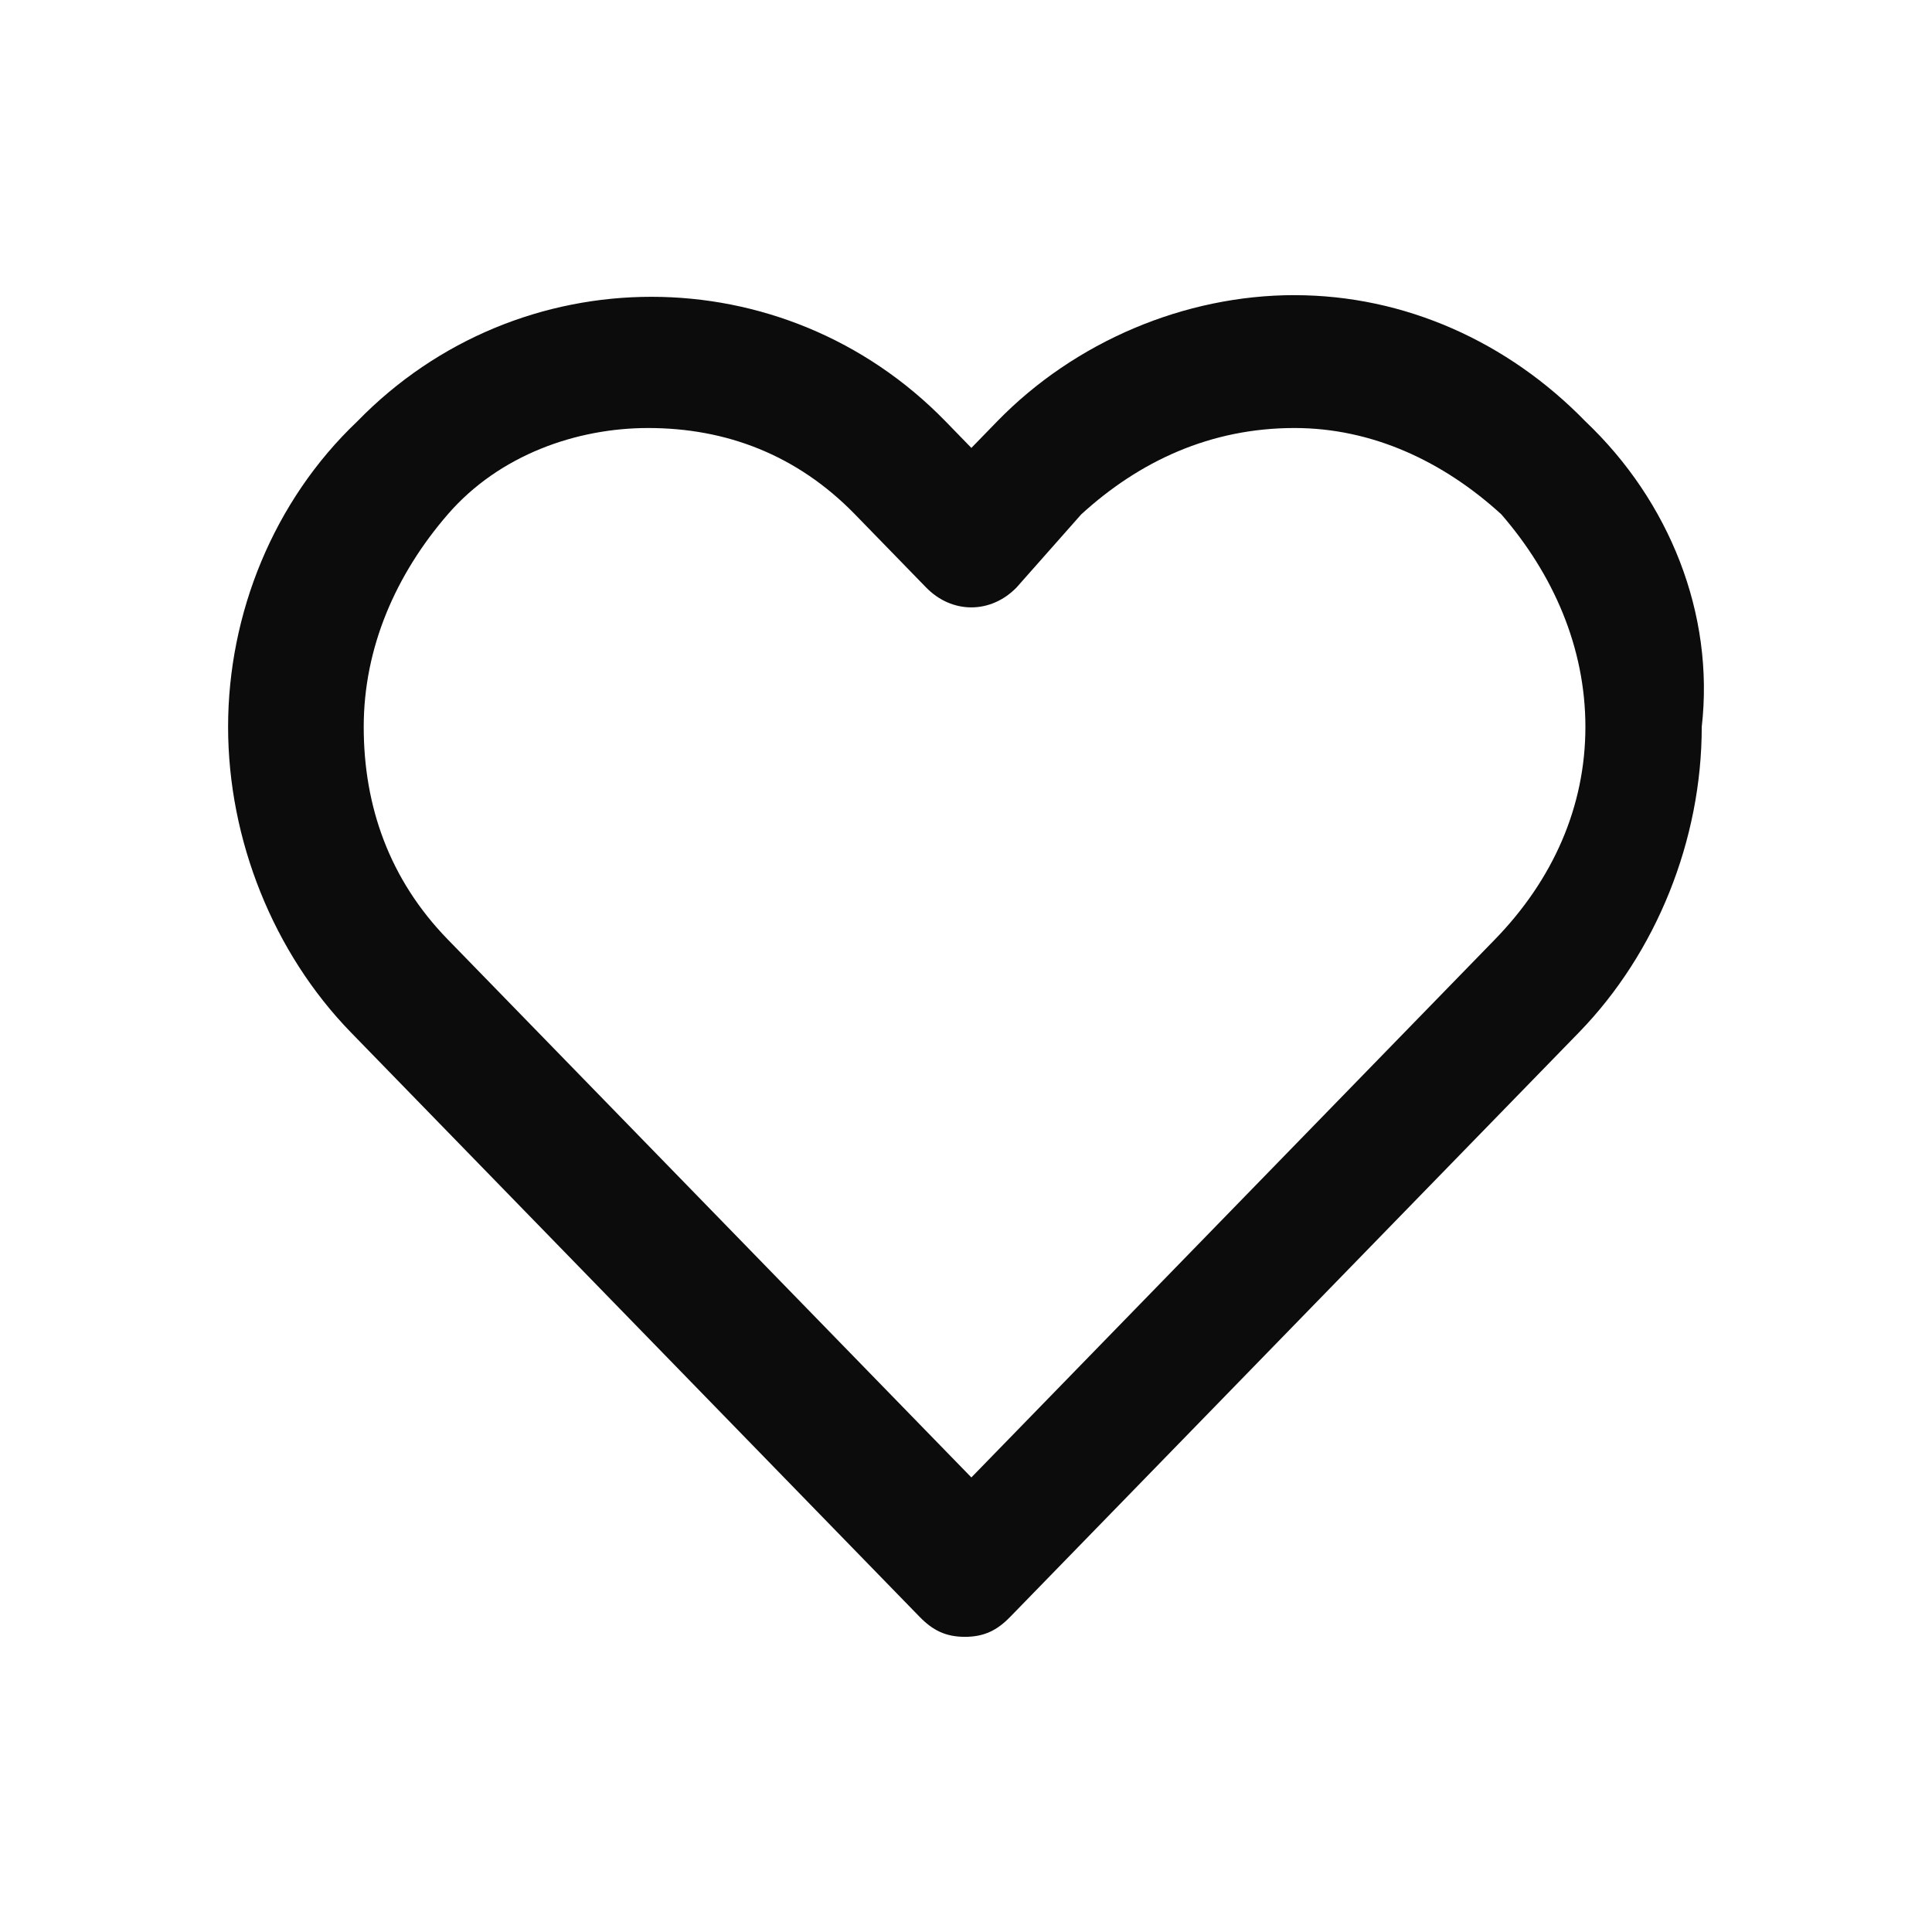 <svg enable-background="new 0 0 50 50" viewBox="0 0 50 50" xmlns="http://www.w3.org/2000/svg"><path clip-rule="evenodd" d="m33.503 7.639c2.844 0 5.52 1.203 7.527 3.266 2.175 2.063 3.345 4.985 3.011 7.907 0 2.922-1.171 5.844-3.178 7.907l-14.72 15.126c-.335.344-.669.516-1.171.516s-.836-.172-1.171-.516l-14.72-15.127c-2.007-2.063-3.178-4.985-3.178-7.907 0-2.922 1.171-5.844 3.345-7.907 4.182-4.297 11.04-4.297 15.222 0l.669.688.669-.688c2.007-2.063 4.851-3.266 7.695-3.266zm-8.364 30.597 13.549-13.923c1.505-1.547 2.342-3.438 2.342-5.501s-.836-3.954-2.175-5.5c-1.506-1.375-3.345-2.235-5.353-2.235-2.175 0-4.015.859-5.52 2.235l-1.673 1.891c-.669.688-1.673.688-2.342 0l-1.84-1.891c-1.506-1.547-3.345-2.235-5.353-2.235-1.84 0-3.847.688-5.186 2.235-1.338 1.547-2.175 3.438-2.175 5.5s.669 3.954 2.175 5.501z" fill-opacity=".95" fill-rule="evenodd"/></svg>